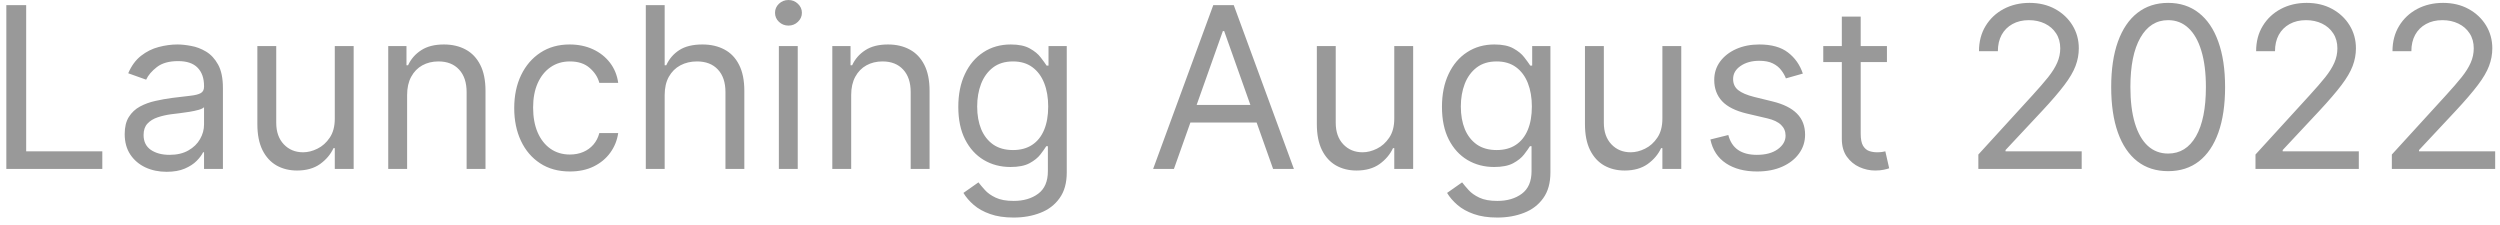 <svg width="222" height="20" viewBox="0 0 222 20" fill="none" xmlns="http://www.w3.org/2000/svg">
<path d="M0.562 15V0.455H2.324V13.438H9.085V15H0.562ZM14.795 15.256C14.104 15.256 13.476 15.126 12.913 14.865C12.35 14.6 11.902 14.219 11.571 13.722C11.239 13.22 11.073 12.614 11.073 11.903C11.073 11.278 11.197 10.772 11.443 10.383C11.689 9.991 12.018 9.683 12.43 9.46C12.842 9.238 13.296 9.072 13.794 8.963C14.296 8.849 14.8 8.759 15.306 8.693C15.969 8.608 16.507 8.544 16.919 8.501C17.335 8.454 17.638 8.376 17.828 8.267C18.022 8.158 18.119 7.969 18.119 7.699V7.642C18.119 6.941 17.927 6.397 17.544 6.009C17.165 5.62 16.59 5.426 15.818 5.426C15.018 5.426 14.39 5.601 13.936 5.952C13.481 6.302 13.162 6.676 12.977 7.074L11.386 6.506C11.67 5.843 12.049 5.327 12.522 4.957C13.001 4.583 13.521 4.323 14.085 4.176C14.653 4.025 15.212 3.949 15.761 3.949C16.111 3.949 16.514 3.991 16.968 4.077C17.428 4.157 17.87 4.325 18.297 4.581C18.727 4.837 19.085 5.223 19.369 5.739C19.653 6.255 19.795 6.946 19.795 7.812V15H18.119V13.523H18.034C17.92 13.759 17.731 14.013 17.466 14.283C17.2 14.553 16.848 14.782 16.407 14.972C15.967 15.161 15.43 15.256 14.795 15.256ZM15.051 13.75C15.714 13.75 16.272 13.62 16.727 13.359C17.186 13.099 17.532 12.763 17.764 12.351C18.001 11.939 18.119 11.506 18.119 11.051V9.517C18.048 9.602 17.892 9.68 17.65 9.751C17.413 9.818 17.139 9.877 16.826 9.929C16.519 9.976 16.218 10.019 15.924 10.057C15.636 10.09 15.401 10.118 15.221 10.142C14.786 10.199 14.378 10.291 14 10.419C13.626 10.542 13.323 10.729 13.091 10.98C12.863 11.226 12.75 11.562 12.75 11.989C12.75 12.571 12.965 13.011 13.396 13.31C13.832 13.603 14.383 13.75 15.051 13.75ZM29.729 10.54V4.091H31.405V15H29.729V13.153H29.616C29.36 13.707 28.962 14.178 28.423 14.567C27.883 14.95 27.201 15.142 26.377 15.142C25.695 15.142 25.089 14.993 24.559 14.695C24.029 14.392 23.612 13.937 23.309 13.331C23.006 12.72 22.854 11.951 22.854 11.023V4.091H24.53V10.909C24.53 11.704 24.753 12.339 25.198 12.812C25.648 13.286 26.221 13.523 26.917 13.523C27.334 13.523 27.757 13.416 28.188 13.203C28.624 12.99 28.988 12.663 29.282 12.223C29.58 11.783 29.729 11.222 29.729 10.54ZM36.152 8.438V15H34.475V4.091H36.095V5.795H36.237C36.492 5.241 36.881 4.796 37.402 4.46C37.922 4.119 38.595 3.949 39.419 3.949C40.157 3.949 40.804 4.1 41.358 4.403C41.912 4.702 42.342 5.156 42.65 5.767C42.958 6.373 43.112 7.14 43.112 8.068V15H41.436V8.182C41.436 7.325 41.213 6.657 40.768 6.179C40.323 5.696 39.712 5.455 38.936 5.455C38.401 5.455 37.922 5.571 37.501 5.803C37.084 6.035 36.755 6.373 36.514 6.818C36.272 7.263 36.152 7.803 36.152 8.438ZM50.606 15.227C49.584 15.227 48.703 14.986 47.965 14.503C47.226 14.02 46.658 13.355 46.26 12.507C45.862 11.66 45.663 10.691 45.663 9.602C45.663 8.494 45.867 7.517 46.274 6.669C46.686 5.817 47.259 5.152 47.993 4.673C48.731 4.19 49.593 3.949 50.578 3.949C51.345 3.949 52.036 4.091 52.652 4.375C53.267 4.659 53.772 5.057 54.165 5.568C54.558 6.08 54.802 6.676 54.896 7.358H53.22C53.092 6.861 52.808 6.42 52.368 6.037C51.932 5.649 51.345 5.455 50.606 5.455C49.953 5.455 49.38 5.625 48.888 5.966C48.4 6.302 48.019 6.778 47.744 7.393C47.474 8.004 47.34 8.722 47.34 9.545C47.34 10.388 47.472 11.122 47.737 11.747C48.007 12.372 48.386 12.857 48.874 13.203C49.366 13.549 49.944 13.722 50.606 13.722C51.042 13.722 51.438 13.646 51.793 13.494C52.148 13.343 52.448 13.125 52.695 12.841C52.941 12.557 53.116 12.216 53.22 11.818H54.896C54.802 12.462 54.567 13.042 54.193 13.558C53.824 14.07 53.334 14.477 52.723 14.78C52.117 15.078 51.411 15.227 50.606 15.227ZM59.023 8.438V15H57.347V0.455H59.023V5.795H59.165C59.42 5.232 59.804 4.785 60.315 4.453C60.831 4.117 61.518 3.949 62.375 3.949C63.118 3.949 63.769 4.098 64.328 4.396C64.887 4.69 65.32 5.142 65.628 5.753C65.94 6.359 66.097 7.131 66.097 8.068V15H64.421V8.182C64.421 7.315 64.195 6.645 63.746 6.172C63.301 5.694 62.683 5.455 61.892 5.455C61.343 5.455 60.85 5.571 60.415 5.803C59.984 6.035 59.643 6.373 59.392 6.818C59.146 7.263 59.023 7.803 59.023 8.438ZM69.163 15V4.091H70.839V15H69.163ZM70.015 2.273C69.689 2.273 69.407 2.161 69.17 1.939C68.938 1.716 68.822 1.449 68.822 1.136C68.822 0.824 68.938 0.556 69.17 0.334C69.407 0.111 69.689 0 70.015 0C70.342 0 70.621 0.111 70.853 0.334C71.09 0.556 71.209 0.824 71.209 1.136C71.209 1.449 71.09 1.716 70.853 1.939C70.621 2.161 70.342 2.273 70.015 2.273ZM75.585 8.438V15H73.909V4.091H75.528V5.795H75.671C75.926 5.241 76.314 4.796 76.835 4.46C77.356 4.119 78.028 3.949 78.852 3.949C79.591 3.949 80.237 4.1 80.791 4.403C81.345 4.702 81.776 5.156 82.084 5.767C82.392 6.373 82.546 7.14 82.546 8.068V15H80.869V8.182C80.869 7.325 80.647 6.657 80.202 6.179C79.757 5.696 79.146 5.455 78.369 5.455C77.834 5.455 77.356 5.571 76.935 5.803C76.518 6.035 76.189 6.373 75.947 6.818C75.706 7.263 75.585 7.803 75.585 8.438ZM90.012 19.318C89.202 19.318 88.506 19.214 87.924 19.006C87.341 18.802 86.856 18.532 86.468 18.196C86.084 17.865 85.779 17.509 85.552 17.131L86.887 16.193C87.038 16.392 87.23 16.619 87.462 16.875C87.694 17.135 88.011 17.36 88.414 17.55C88.821 17.744 89.354 17.841 90.012 17.841C90.892 17.841 91.619 17.628 92.192 17.202C92.765 16.776 93.052 16.108 93.052 15.199V12.983H92.909C92.786 13.182 92.611 13.428 92.384 13.722C92.161 14.01 91.839 14.268 91.418 14.496C91.001 14.718 90.438 14.829 89.728 14.829C88.847 14.829 88.056 14.621 87.356 14.204C86.659 13.788 86.108 13.182 85.701 12.386C85.298 11.591 85.097 10.625 85.097 9.489C85.097 8.371 85.293 7.398 85.686 6.57C86.079 5.736 86.626 5.092 87.327 4.638C88.028 4.178 88.838 3.949 89.756 3.949C90.466 3.949 91.03 4.067 91.446 4.304C91.868 4.536 92.19 4.801 92.412 5.099C92.64 5.393 92.815 5.634 92.938 5.824H93.108V4.091H94.728V15.312C94.728 16.25 94.515 17.012 94.088 17.599C93.667 18.191 93.099 18.625 92.384 18.899C91.674 19.178 90.883 19.318 90.012 19.318ZM89.955 13.324C90.627 13.324 91.195 13.17 91.659 12.862C92.124 12.555 92.476 12.112 92.718 11.534C92.959 10.956 93.08 10.265 93.08 9.46C93.08 8.674 92.962 7.981 92.725 7.379C92.488 6.778 92.138 6.307 91.674 5.966C91.21 5.625 90.637 5.455 89.955 5.455C89.245 5.455 88.653 5.634 88.179 5.994C87.711 6.354 87.358 6.837 87.121 7.443C86.889 8.049 86.773 8.722 86.773 9.46C86.773 10.218 86.891 10.888 87.128 11.47C87.37 12.048 87.725 12.502 88.194 12.834C88.667 13.161 89.254 13.324 89.955 13.324ZM104.245 15H102.398L107.739 0.455H109.557L114.898 15H113.051L108.705 2.756H108.591L104.245 15ZM104.926 9.318H112.37V10.881H104.926V9.318ZM123.811 10.54V4.091H125.488V15H123.811V13.153H123.698C123.442 13.707 123.044 14.178 122.505 14.567C121.965 14.95 121.283 15.142 120.459 15.142C119.777 15.142 119.171 14.993 118.641 14.695C118.111 14.392 117.694 13.937 117.391 13.331C117.088 12.72 116.936 11.951 116.936 11.023V4.091H118.613V10.909C118.613 11.704 118.835 12.339 119.28 12.812C119.73 13.286 120.303 13.523 120.999 13.523C121.416 13.523 121.839 13.416 122.27 13.203C122.706 12.99 123.07 12.663 123.364 12.223C123.662 11.783 123.811 11.222 123.811 10.54ZM132.961 19.318C132.151 19.318 131.455 19.214 130.873 19.006C130.29 18.802 129.805 18.532 129.417 18.196C129.033 17.865 128.728 17.509 128.501 17.131L129.836 16.193C129.987 16.392 130.179 16.619 130.411 16.875C130.643 17.135 130.96 17.36 131.363 17.55C131.77 17.744 132.303 17.841 132.961 17.841C133.842 17.841 134.568 17.628 135.141 17.202C135.714 16.776 136.001 16.108 136.001 15.199V12.983H135.859C135.736 13.182 135.56 13.428 135.333 13.722C135.111 14.01 134.789 14.268 134.367 14.496C133.951 14.718 133.387 14.829 132.677 14.829C131.796 14.829 131.005 14.621 130.305 14.204C129.609 13.788 129.057 13.182 128.65 12.386C128.247 11.591 128.046 10.625 128.046 9.489C128.046 8.371 128.243 7.398 128.636 6.57C129.029 5.736 129.576 5.092 130.276 4.638C130.977 4.178 131.787 3.949 132.705 3.949C133.415 3.949 133.979 4.067 134.396 4.304C134.817 4.536 135.139 4.801 135.362 5.099C135.589 5.393 135.764 5.634 135.887 5.824H136.058V4.091H137.677V15.312C137.677 16.25 137.464 17.012 137.038 17.599C136.616 18.191 136.048 18.625 135.333 18.899C134.623 19.178 133.832 19.318 132.961 19.318ZM132.904 13.324C133.576 13.324 134.145 13.17 134.609 12.862C135.073 12.555 135.425 12.112 135.667 11.534C135.908 10.956 136.029 10.265 136.029 9.46C136.029 8.674 135.911 7.981 135.674 7.379C135.437 6.778 135.087 6.307 134.623 5.966C134.159 5.625 133.586 5.455 132.904 5.455C132.194 5.455 131.602 5.634 131.129 5.994C130.66 6.354 130.307 6.837 130.07 7.443C129.838 8.049 129.722 8.722 129.722 9.46C129.722 10.218 129.841 10.888 130.077 11.47C130.319 12.048 130.674 12.502 131.143 12.834C131.616 13.161 132.203 13.324 132.904 13.324ZM147.62 10.54V4.091H149.296V15H147.62V13.153H147.506C147.251 13.707 146.853 14.178 146.313 14.567C145.773 14.95 145.092 15.142 144.268 15.142C143.586 15.142 142.98 14.993 142.45 14.695C141.919 14.392 141.503 13.937 141.2 13.331C140.897 12.72 140.745 11.951 140.745 11.023V4.091H142.421V10.909C142.421 11.704 142.644 12.339 143.089 12.812C143.539 13.286 144.112 13.523 144.808 13.523C145.224 13.523 145.648 13.416 146.079 13.203C146.514 12.99 146.879 12.663 147.173 12.223C147.471 11.783 147.62 11.222 147.62 10.54ZM160.093 6.534L158.588 6.96C158.493 6.709 158.353 6.465 158.169 6.229C157.989 5.987 157.743 5.788 157.43 5.632C157.118 5.476 156.717 5.398 156.23 5.398C155.562 5.398 155.006 5.552 154.561 5.859C154.12 6.162 153.9 6.548 153.9 7.017C153.9 7.434 154.052 7.763 154.355 8.004C154.658 8.246 155.131 8.447 155.775 8.608L157.395 9.006C158.37 9.242 159.097 9.605 159.575 10.092C160.053 10.575 160.292 11.198 160.292 11.96C160.292 12.585 160.112 13.144 159.752 13.636C159.397 14.129 158.9 14.517 158.261 14.801C157.622 15.085 156.878 15.227 156.031 15.227C154.918 15.227 153.997 14.986 153.268 14.503C152.539 14.02 152.077 13.314 151.883 12.386L153.474 11.989C153.626 12.576 153.912 13.016 154.333 13.31C154.76 13.603 155.316 13.75 156.002 13.75C156.784 13.75 157.404 13.584 157.863 13.253C158.327 12.917 158.559 12.514 158.559 12.046C158.559 11.667 158.427 11.349 158.162 11.094C157.896 10.833 157.489 10.639 156.94 10.511L155.122 10.085C154.123 9.848 153.389 9.482 152.92 8.984C152.456 8.482 152.224 7.855 152.224 7.102C152.224 6.487 152.397 5.942 152.743 5.469C153.093 4.995 153.569 4.624 154.17 4.354C154.776 4.084 155.463 3.949 156.23 3.949C157.309 3.949 158.157 4.186 158.772 4.659C159.393 5.133 159.833 5.758 160.093 6.534ZM167.56 4.091V5.511H161.906V4.091H167.56ZM163.554 1.477H165.23V11.875C165.23 12.348 165.299 12.704 165.436 12.94C165.578 13.172 165.758 13.329 165.976 13.409C166.198 13.485 166.433 13.523 166.679 13.523C166.864 13.523 167.015 13.513 167.134 13.494C167.252 13.471 167.347 13.452 167.418 13.438L167.759 14.943C167.645 14.986 167.486 15.028 167.283 15.071C167.079 15.118 166.821 15.142 166.509 15.142C166.035 15.142 165.571 15.04 165.116 14.837C164.667 14.633 164.293 14.323 163.994 13.906C163.701 13.49 163.554 12.964 163.554 12.329V1.477ZM175.678 15V13.722L180.479 8.466C181.042 7.85 181.506 7.315 181.871 6.861C182.235 6.402 182.505 5.971 182.68 5.568C182.86 5.161 182.95 4.735 182.95 4.29C182.95 3.778 182.827 3.336 182.581 2.962C182.339 2.588 182.008 2.299 181.587 2.095C181.165 1.892 180.692 1.79 180.166 1.79C179.607 1.79 179.12 1.906 178.703 2.138C178.291 2.365 177.972 2.685 177.744 3.097C177.522 3.509 177.411 3.991 177.411 4.545H175.734C175.734 3.693 175.931 2.945 176.324 2.301C176.717 1.657 177.252 1.155 177.929 0.795C178.611 0.436 179.375 0.256 180.223 0.256C181.075 0.256 181.83 0.436 182.489 0.795C183.147 1.155 183.663 1.641 184.037 2.251C184.411 2.862 184.598 3.542 184.598 4.29C184.598 4.825 184.501 5.348 184.307 5.859C184.117 6.366 183.786 6.932 183.312 7.557C182.844 8.177 182.193 8.935 181.359 9.83L178.092 13.324V13.438H184.854V15H175.678ZM192.531 15.199C191.461 15.199 190.55 14.908 189.797 14.325C189.044 13.738 188.469 12.888 188.071 11.776C187.673 10.658 187.474 9.309 187.474 7.727C187.474 6.155 187.673 4.813 188.071 3.7C188.473 2.583 189.051 1.731 189.804 1.143C190.562 0.552 191.471 0.256 192.531 0.256C193.592 0.256 194.499 0.552 195.251 1.143C196.009 1.731 196.587 2.583 196.984 3.7C197.387 4.813 197.588 6.155 197.588 7.727C197.588 9.309 197.389 10.658 196.991 11.776C196.594 12.888 196.018 13.738 195.266 14.325C194.513 14.908 193.601 15.199 192.531 15.199ZM192.531 13.636C193.592 13.636 194.416 13.125 195.003 12.102C195.59 11.079 195.884 9.621 195.884 7.727C195.884 6.468 195.749 5.395 195.479 4.51C195.214 3.625 194.83 2.95 194.328 2.486C193.831 2.022 193.232 1.79 192.531 1.79C191.48 1.79 190.659 2.308 190.067 3.345C189.475 4.377 189.179 5.838 189.179 7.727C189.179 8.987 189.312 10.057 189.577 10.938C189.842 11.818 190.223 12.488 190.72 12.947C191.222 13.407 191.826 13.636 192.531 13.636ZM200.287 15V13.722L205.088 8.466C205.652 7.85 206.116 7.315 206.48 6.861C206.845 6.402 207.115 5.971 207.29 5.568C207.47 5.161 207.56 4.735 207.56 4.29C207.56 3.778 207.437 3.336 207.19 2.962C206.949 2.588 206.617 2.299 206.196 2.095C205.775 1.892 205.301 1.79 204.776 1.79C204.217 1.79 203.729 1.906 203.312 2.138C202.901 2.365 202.581 2.685 202.354 3.097C202.131 3.509 202.02 3.991 202.02 4.545H200.344C200.344 3.693 200.54 2.945 200.933 2.301C201.326 1.657 201.861 1.155 202.538 0.795C203.22 0.436 203.985 0.256 204.832 0.256C205.685 0.256 206.44 0.436 207.098 0.795C207.756 1.155 208.272 1.641 208.646 2.251C209.02 2.862 209.207 3.542 209.207 4.29C209.207 4.825 209.11 5.348 208.916 5.859C208.727 6.366 208.395 6.932 207.922 7.557C207.453 8.177 206.802 8.935 205.969 9.83L202.702 13.324V13.438H209.463V15H200.287ZM212.396 15V13.722L217.197 8.466C217.761 7.85 218.225 7.315 218.589 6.861C218.954 6.402 219.224 5.971 219.399 5.568C219.579 5.161 219.669 4.735 219.669 4.29C219.669 3.778 219.546 3.336 219.3 2.962C219.058 2.588 218.727 2.299 218.305 2.095C217.884 1.892 217.411 1.79 216.885 1.79C216.326 1.79 215.839 1.906 215.422 2.138C215.01 2.365 214.69 2.685 214.463 3.097C214.241 3.509 214.129 3.991 214.129 4.545H212.453C212.453 3.693 212.65 2.945 213.043 2.301C213.436 1.657 213.971 1.155 214.648 0.795C215.33 0.436 216.094 0.256 216.942 0.256C217.794 0.256 218.549 0.436 219.207 0.795C219.866 1.155 220.382 1.641 220.756 2.251C221.13 2.862 221.317 3.542 221.317 4.29C221.317 4.825 221.22 5.348 221.026 5.859C220.836 6.366 220.505 6.932 220.031 7.557C219.562 8.177 218.911 8.935 218.078 9.83L214.811 13.324V13.438H221.572V15H212.396Z" fill="#999999"/>
</svg>
